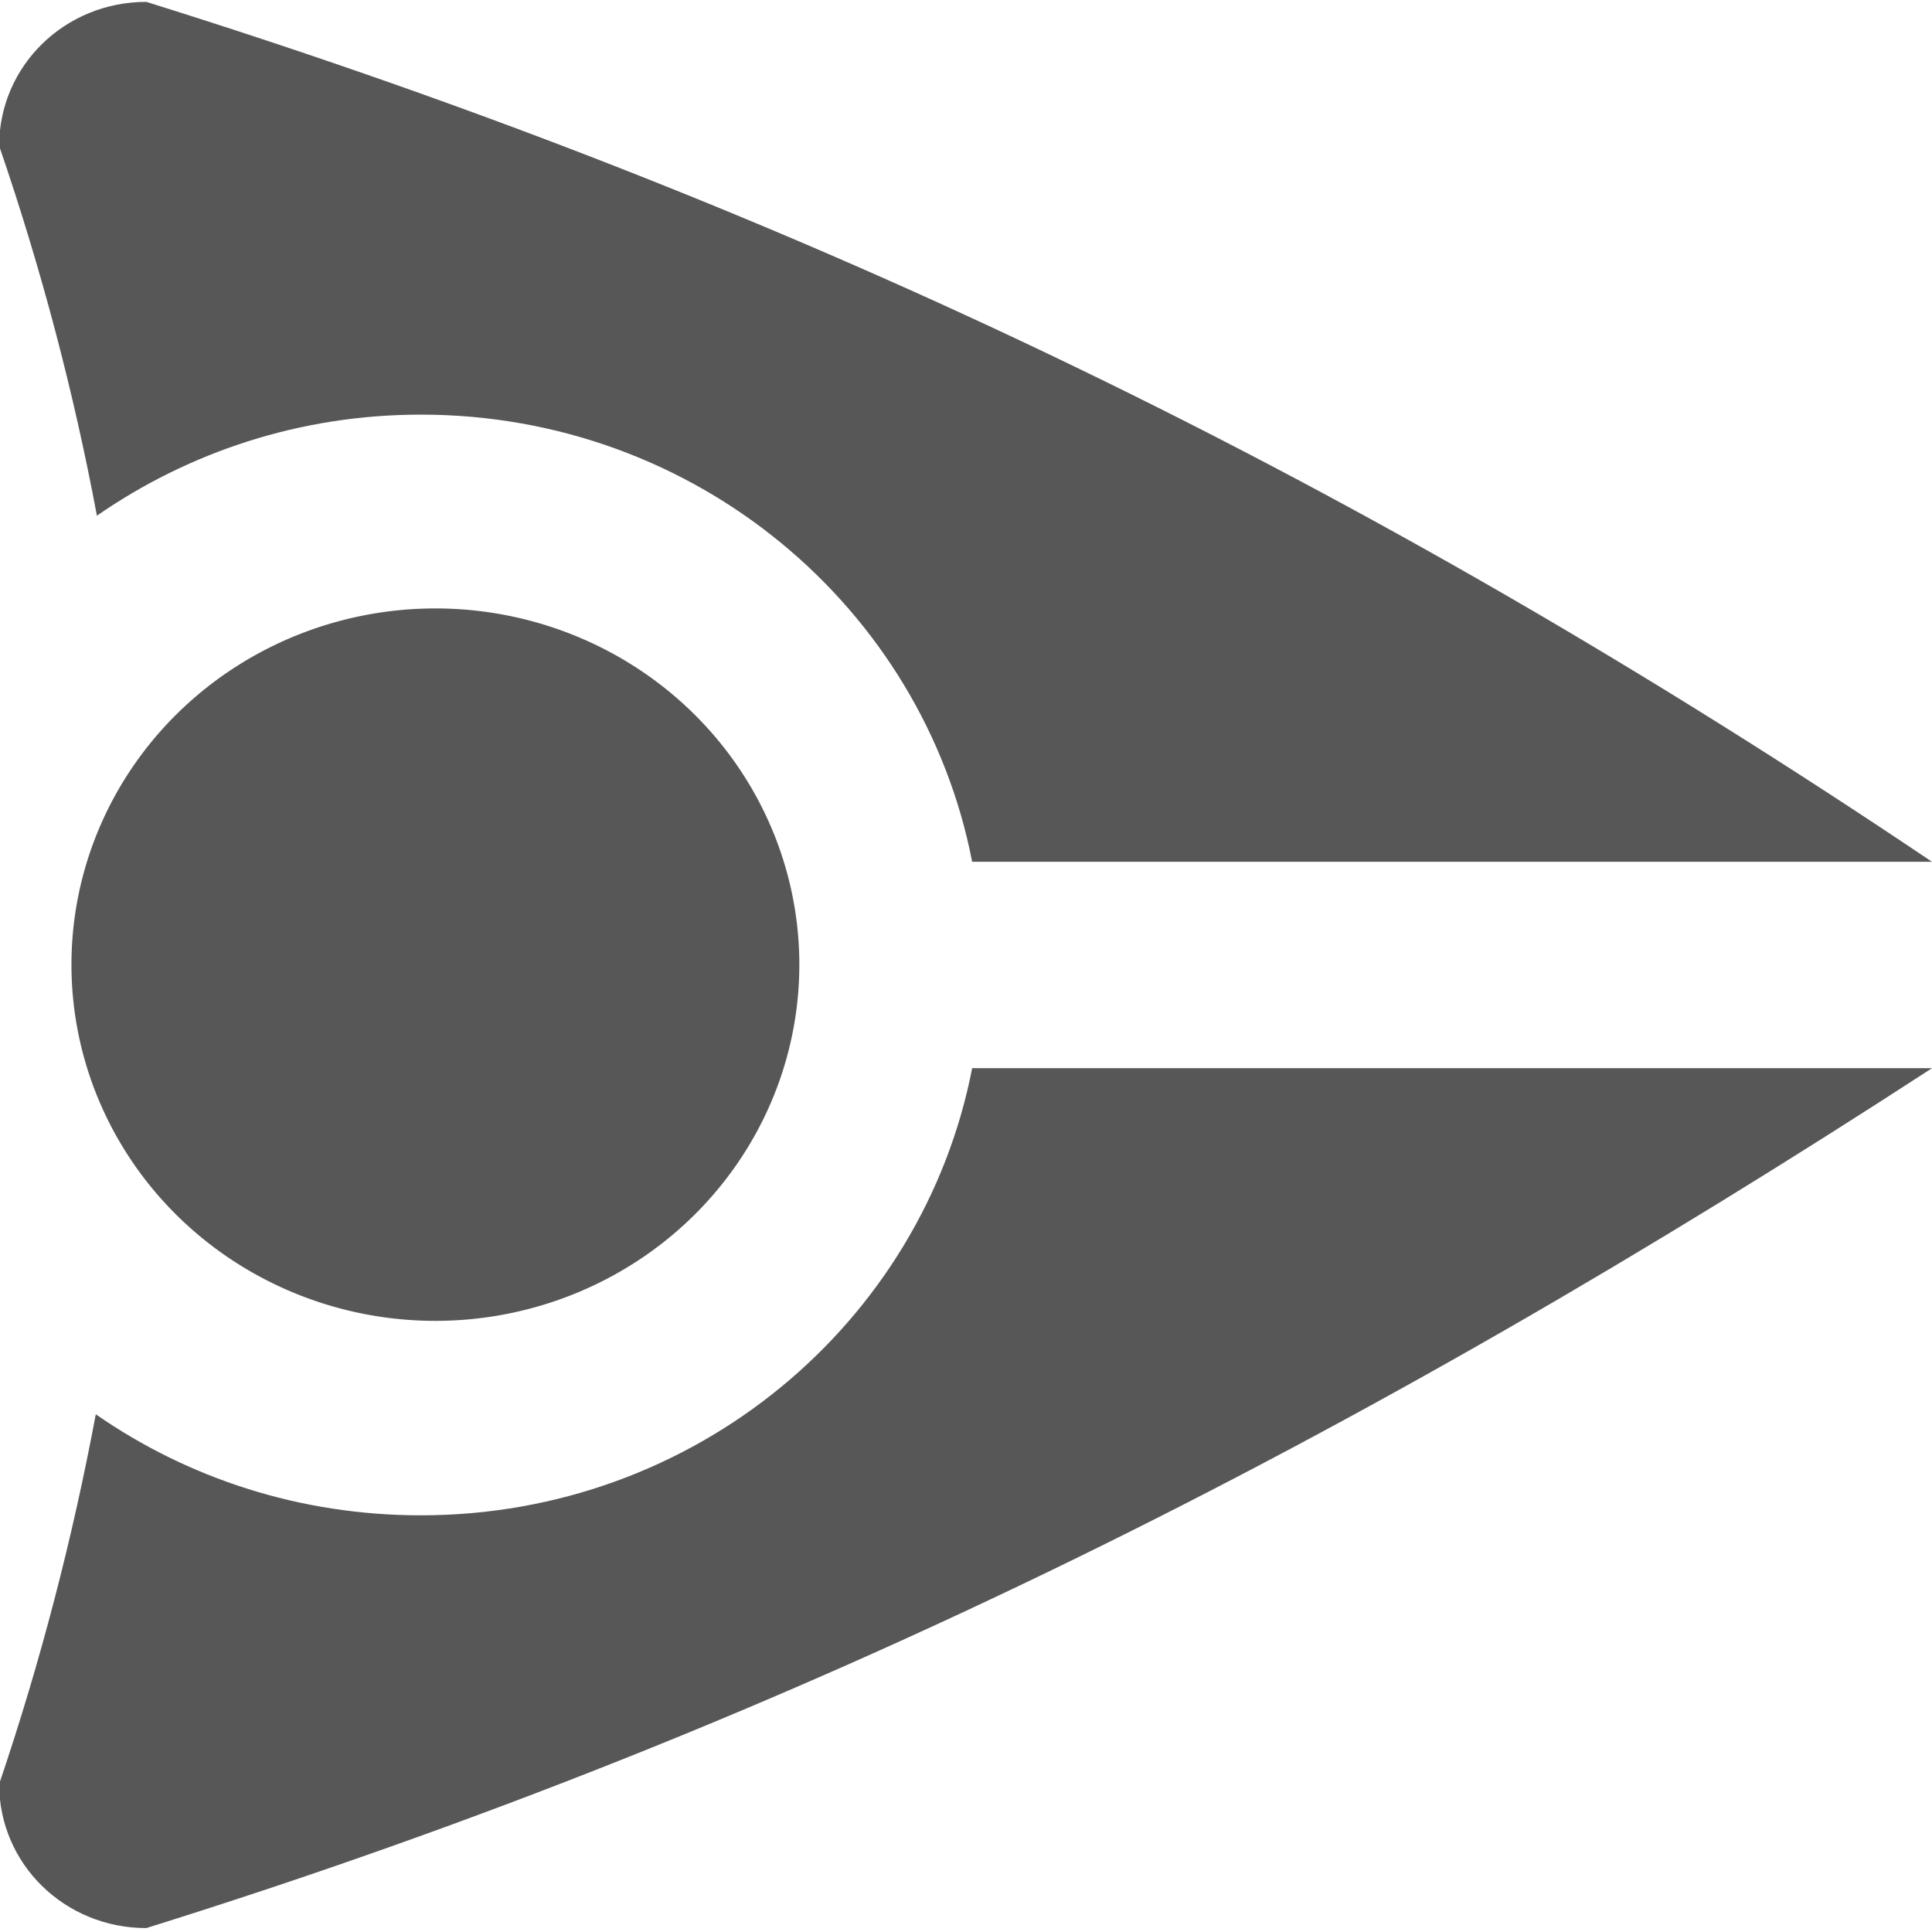 <?xml version="1.0" encoding="UTF-8" standalone="no"?>
<!-- Created with Inkscape (http://www.inkscape.org/) -->
<svg
   xmlns:dc="http://purl.org/dc/elements/1.1/"
   xmlns:cc="http://creativecommons.org/ns#"
   xmlns:rdf="http://www.w3.org/1999/02/22-rdf-syntax-ns#"
   xmlns:svg="http://www.w3.org/2000/svg"
   xmlns="http://www.w3.org/2000/svg"
   xmlns:sodipodi="http://sodipodi.sourceforge.net/DTD/sodipodi-0.dtd"
   xmlns:inkscape="http://www.inkscape.org/namespaces/inkscape"
   width="64"
   height="64"
   id="svg2"
   version="1.1"
   inkscape:version="0.46"
   inkscape:export-filename="/home/rob/.kde4/share/icons/nmfnms/48x48/actions/go-up.png"
   inkscape:export-xdpi="67.5"
   inkscape:export-ydpi="67.5"
   sodipodi:docname="go-next.alt.svg"
   sodipodi:version="0.32"
   inkscape:output_extension="org.inkscape.output.svg.inkscape">
  <defs
     id="defs4">
    <inkscape:perspective
       sodipodi:type="inkscape:persp3d"
       inkscape:vp_x="0 : 526.18109 : 1"
       inkscape:vp_y="0 : 1000 : 0"
       inkscape:vp_z="744.09448 : 526.18109 : 1"
       inkscape:persp3d-origin="372.04724 : 350.78739 : 1"
       id="perspective10" />
  </defs>
  <sodipodi:namedview
     id="base"
     pagecolor="#ffffff"
     bordercolor="#666666"
     borderopacity="1.0"
     inkscape:pageopacity="0.0"
     inkscape:pageshadow="2"
     inkscape:zoom="6.609375"
     inkscape:cx="20.294582"
     inkscape:cy="30.0239"
     inkscape:document-units="px"
     inkscape:current-layer="layer1"
     showgrid="true"
     inkscape:window-width="1346"
     inkscape:window-height="841"
     inkscape:window-x="0"
     inkscape:window-y="0"
     inkscape:window-maximized="0">
    <inkscape:grid
       type="xygrid"
       id="grid2816"
       empspacing="4"
       visible="true"
       enabled="true"
       snapvisiblegridlinesonly="true" />
  </sodipodi:namedview>
  <g
     inkscape:label="Layer 1"
     inkscape:groupmode="layer"
     id="layer1"
     transform="translate(0,-988.362)">
    <g
       id="g2388"
       transform="matrix(-1,0,0,-1,63.972,2040.657)">
      <path
         id="rect2867"
         d="M 59.125,988.425 C 37.232,995.261 18.852,1004.641 -0.028,1016.91 L 31.768,1016.91 C 33.404,1008.48 40.941,1002.098 50.03,1002.098 C 54.045,1002.098 57.757,1003.331 60.799,1005.445 C 61.563,1001.364 62.617,997.277 64,993.196 C 64,990.548 61.83,988.425 59.125,988.425 z M -0.028,1023.747 C 18.598,1036.281 37.232,1045.396 59.125,1052.233 C 61.83,1052.233 64,1050.109 64,1047.461 C 62.6,1043.381 61.525,1039.293 60.762,1035.212 C 57.725,1037.317 54.034,1038.56 50.03,1038.56 C 40.941,1038.56 33.404,1032.177 31.768,1023.747 L -0.028,1023.747 z"
         style="opacity:0.66;fill:#000000;fill-opacity:1;fill-rule:nonzero;stroke:none" />
      <path
         transform="matrix(1.507,0,0,1.475,-22.787,973.14)"
         d="M 56,32 A 8,8 0 1 1 40,32 A 8,8 0 1 1 56,32 z"
         sodipodi:ry="8"
         sodipodi:rx="8"
         sodipodi:cy="32"
         sodipodi:cx="48"
         id="path2915"
         style="opacity:0.66;fill:#000000;fill-opacity:1;fill-rule:nonzero;stroke:none"
         sodipodi:type="arc" />
    </g>
  </g>
</svg>
